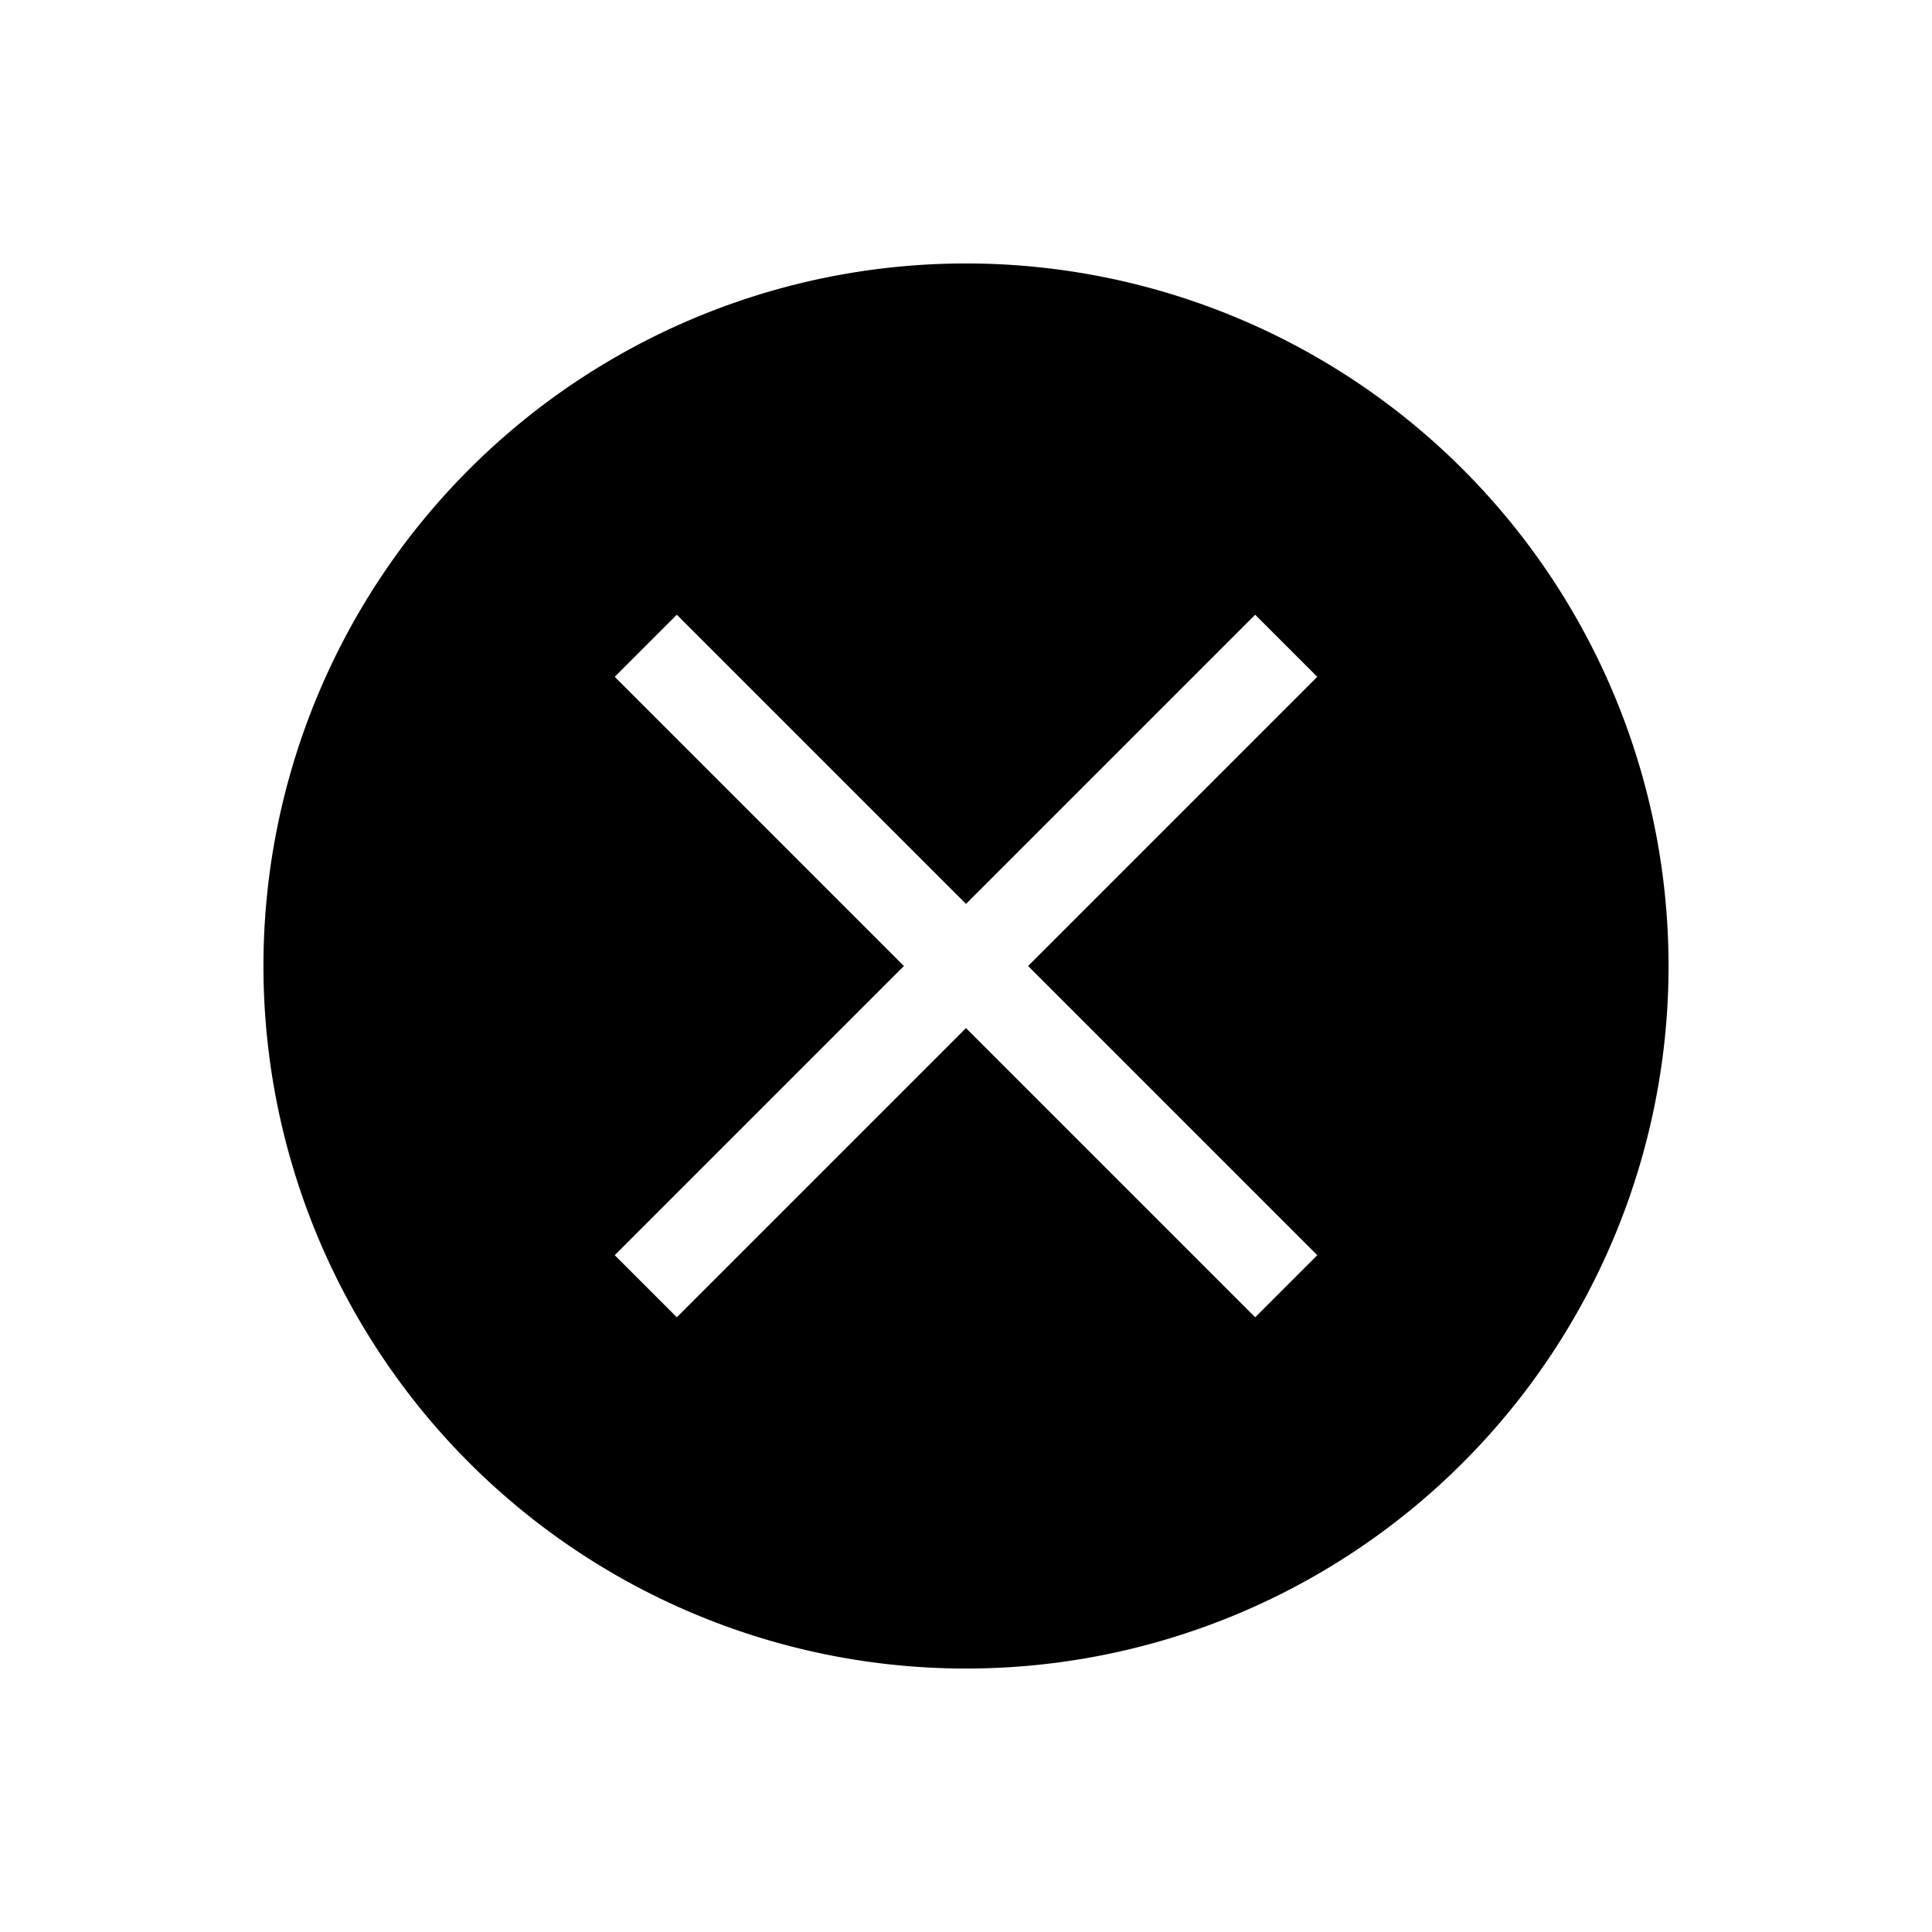 <svg xmlns="http://www.w3.org/2000/svg" viewBox="0 0 22 22">
 <g transform="translate(-421.714-525.791)">
<!--   <circle cx="432.71429" cy="536.79071" r="6" style="fill:#fff"/> -->
  <path d="m432.714 528.791a8 8 0 0 0 -8 8 8 8 0 0 0 8 8 8 8 0 0 0 8 -8 8 8 0 0 0 -8 -8m-3.293 4l3.293 3.293 3.293-3.293.707.707-3.293 3.293 3.293 3.293-.707.707-3.293-3.293-3.293 3.293-.707-.707 3.293-3.293-3.293-3.293.707-.707" style="fill:9d9d9d;fill-opacity:0.25"/>
 </g>
</svg>

